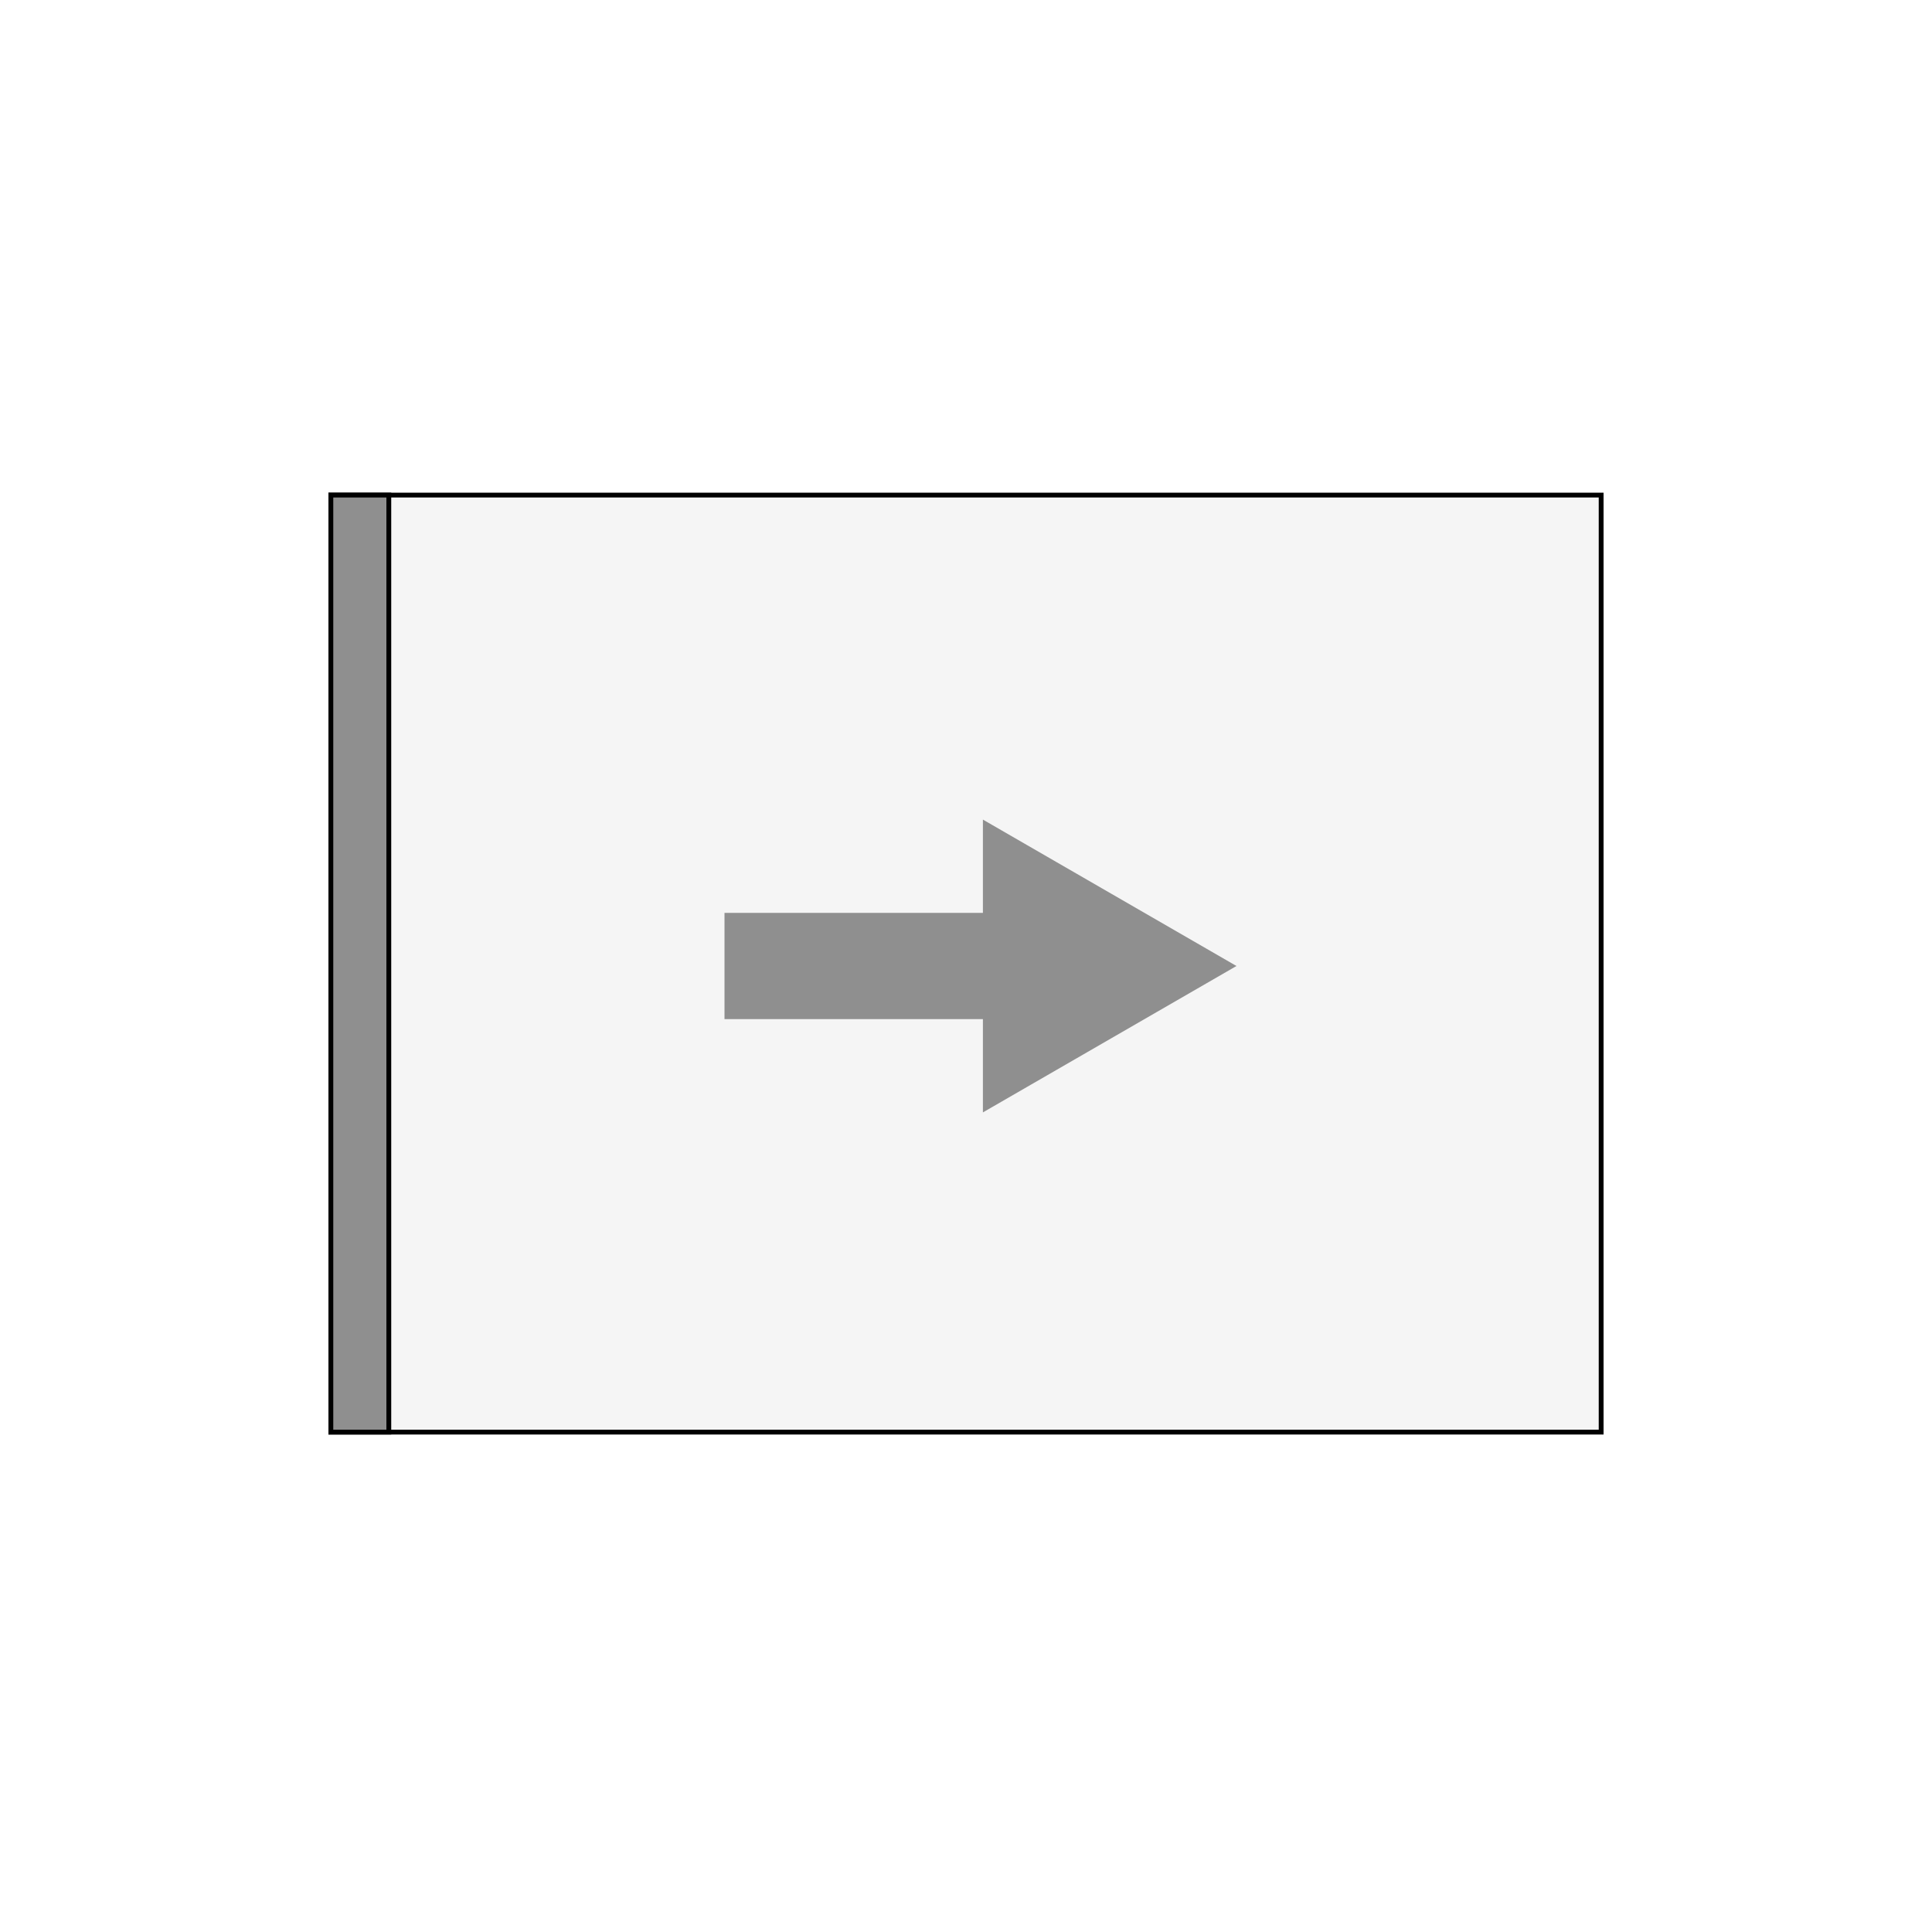 <svg width="400" height="400" viewBox="0 0 400 400" fill="none" xmlns="http://www.w3.org/2000/svg">
<rect width="400" height="400" fill="white"/>
<rect x="-0.5" y="-0.5" width="194" height="263" transform="matrix(1.19249e-08 -1 -1 -1.19249e-08 331 296)" fill="#F5F5F5" stroke="black"/>
<rect x="-0.5" y="0.5" width="12" height="194" transform="matrix(-1 0 0 1 80 102)" fill="#8F8F8F" stroke="black"/>
<rect width="70" height="22" transform="matrix(-1 0 0 1 220 189)" fill="#8F8F8F"/>
<path d="M256 200L203.5 169.689V230.311L256 200Z" fill="#8F8F8F"/>
</svg>
